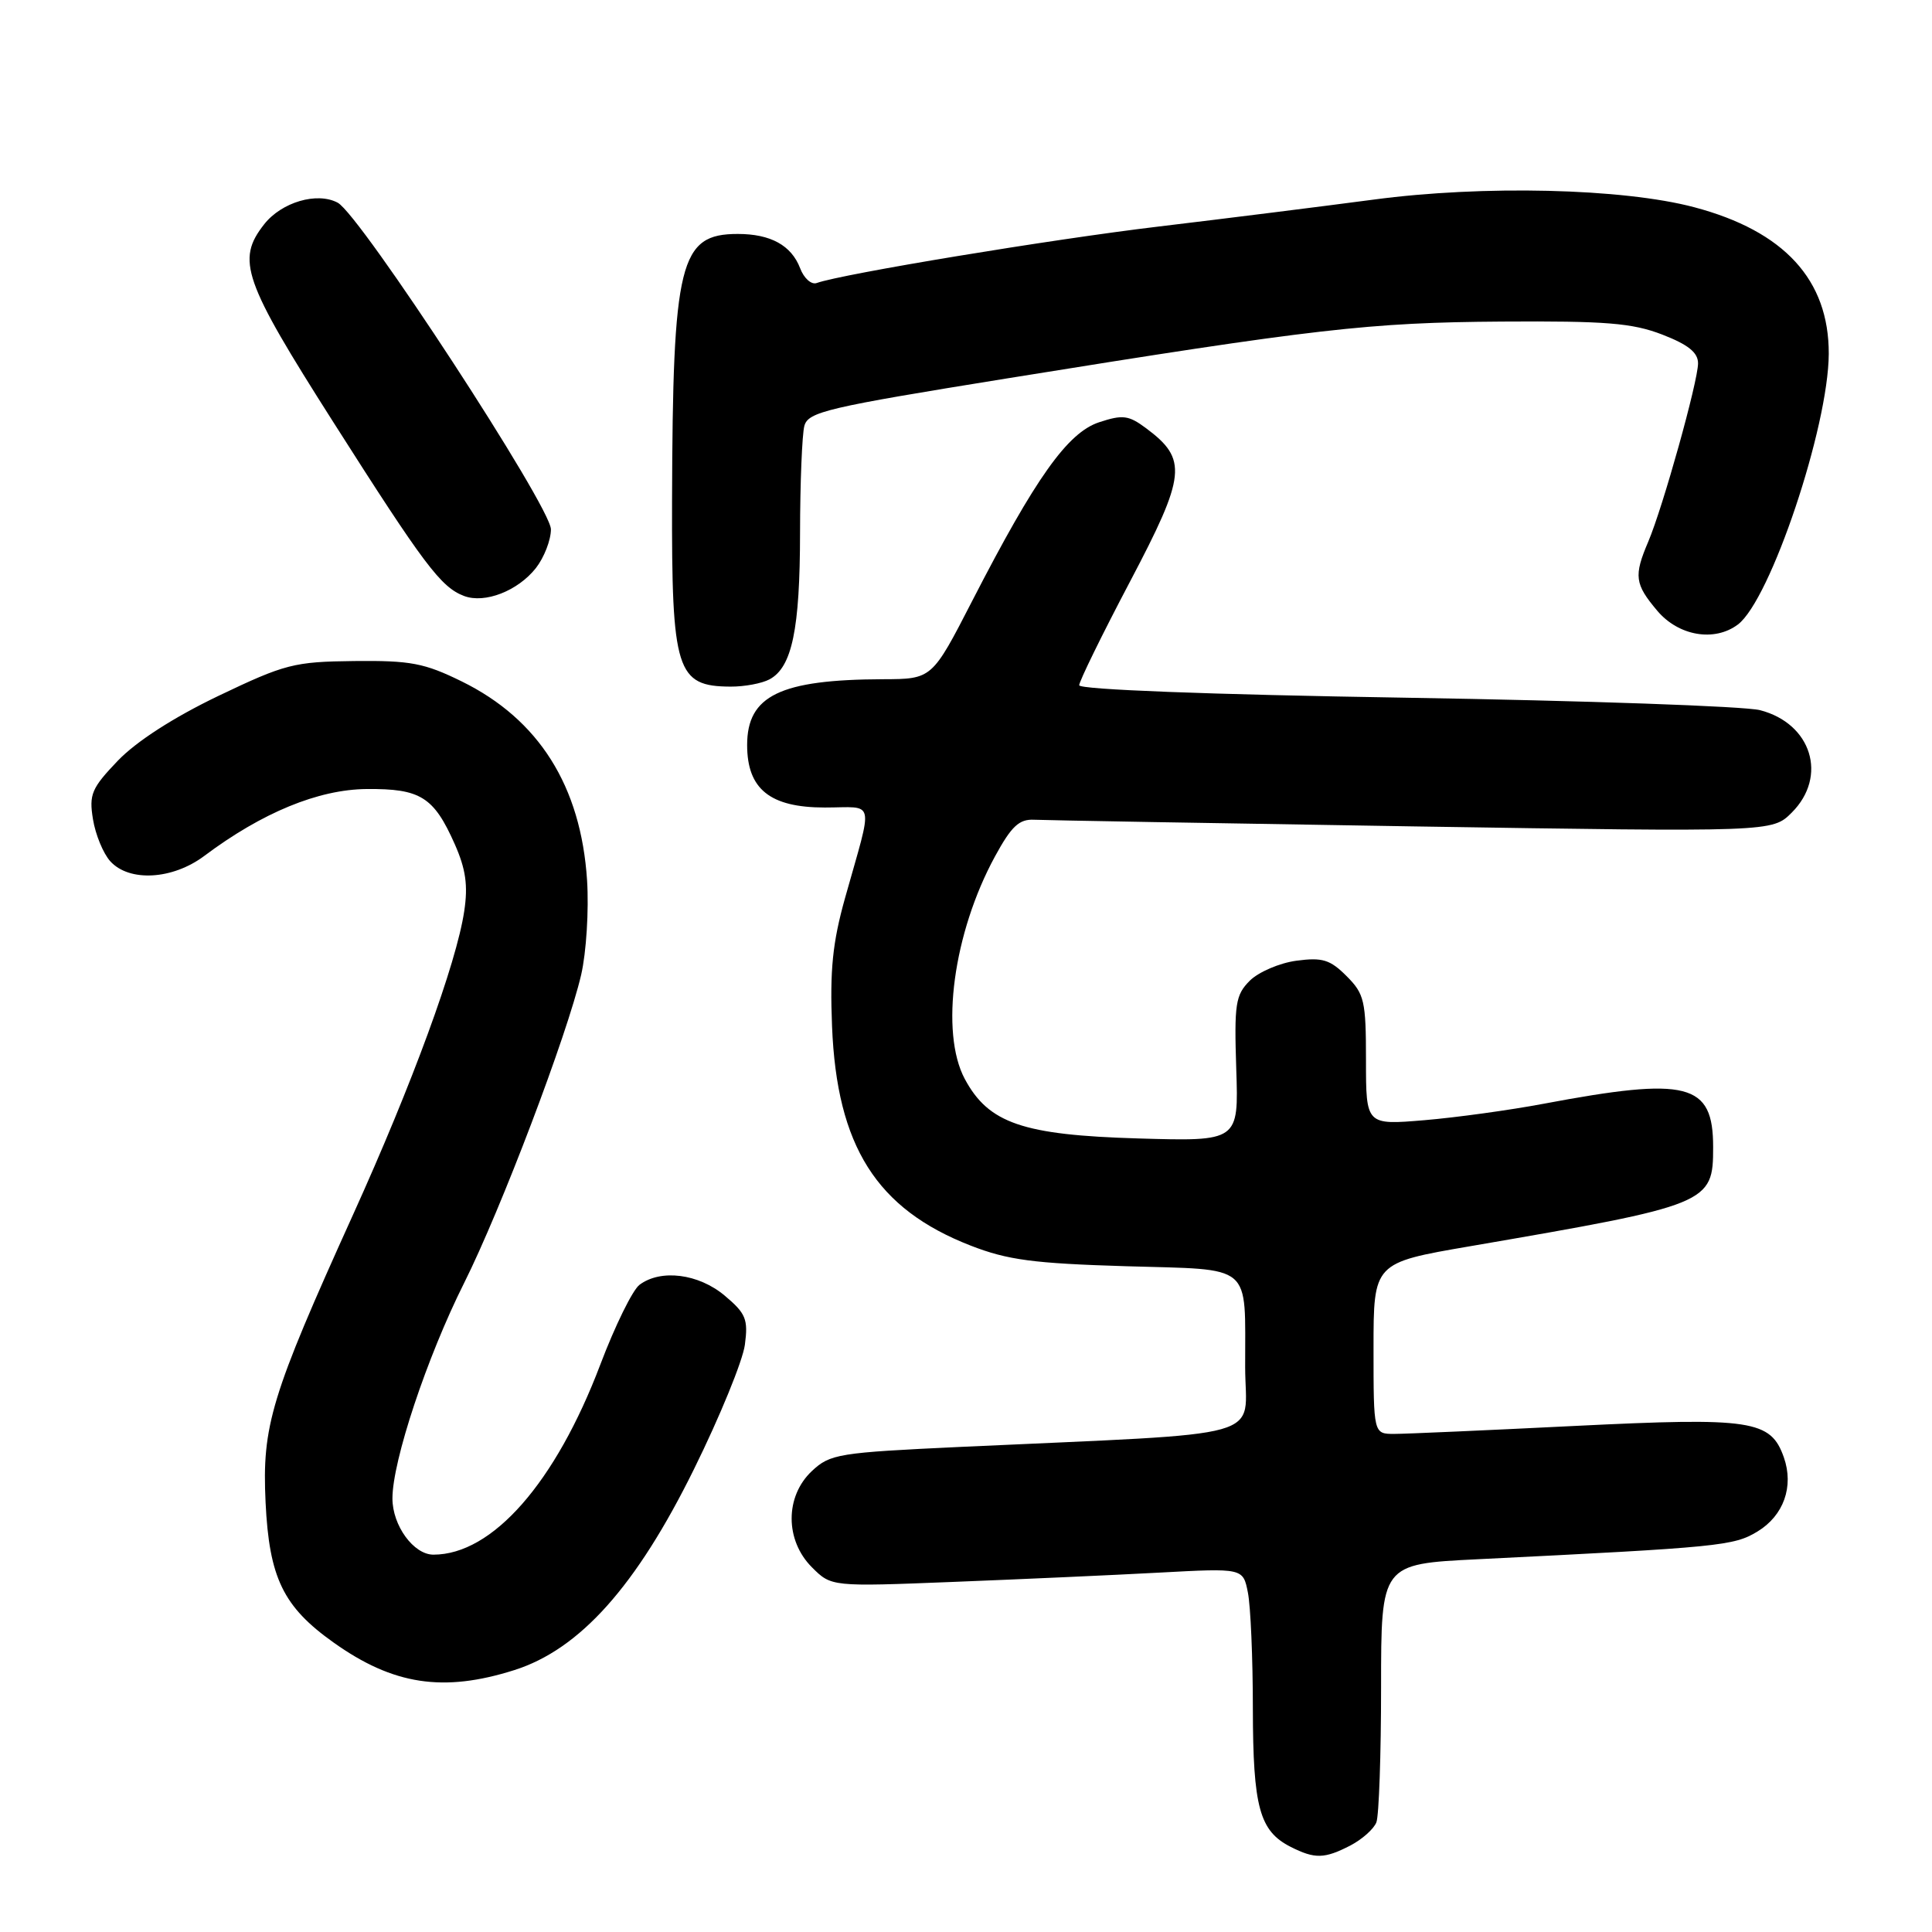 <?xml version="1.0" encoding="UTF-8" standalone="no"?>
<!DOCTYPE svg PUBLIC "-//W3C//DTD SVG 1.1//EN" "http://www.w3.org/Graphics/SVG/1.1/DTD/svg11.dtd" >
<svg xmlns="http://www.w3.org/2000/svg" xmlns:xlink="http://www.w3.org/1999/xlink" version="1.1" viewBox="0 0 256 256">
 <g >
 <path fill="currentColor"
d=" M 178.93 244.54 C 180.48 243.73 182.04 242.35 182.38 241.46 C 182.72 240.56 183.00 232.50 183.00 223.54 C 183.00 207.24 183.00 207.24 195.75 206.61 C 227.92 205.02 229.74 204.84 232.88 202.93 C 236.35 200.82 237.72 196.96 236.37 193.11 C 234.63 188.17 232.12 187.79 208.75 188.94 C 197.06 189.52 186.26 190.00 184.75 190.00 C 182.00 190.00 182.00 190.00 182.00 178.67 C 182.00 167.33 182.00 167.33 194.75 165.14 C 226.55 159.67 227.00 159.49 227.00 152.00 C 227.00 143.50 223.68 142.65 204.50 146.26 C 200.10 147.09 193.01 148.07 188.75 148.43 C 181.00 149.08 181.00 149.08 181.00 140.50 C 181.00 132.60 180.79 131.70 178.42 129.33 C 176.24 127.15 175.22 126.84 171.78 127.30 C 169.54 127.60 166.76 128.80 165.60 129.95 C 163.71 131.85 163.53 133.00 163.81 141.65 C 164.13 151.24 164.13 151.24 150.81 150.85 C 135.52 150.40 130.99 148.84 127.84 142.97 C 124.54 136.80 126.32 123.61 131.84 113.48 C 134.02 109.48 135.04 108.52 137.03 108.62 C 138.39 108.69 160.95 109.08 187.17 109.50 C 234.84 110.25 234.84 110.25 237.42 107.67 C 242.22 102.87 240.04 95.86 233.21 94.10 C 231.17 93.58 210.04 92.84 186.25 92.45 C 160.13 92.03 143.00 91.37 143.00 90.80 C 143.00 90.28 146.03 84.09 149.74 77.05 C 157.17 62.94 157.39 60.86 151.86 56.74 C 149.55 55.02 148.77 54.92 145.64 55.95 C 141.46 57.33 137.22 63.30 128.84 79.59 C 123.50 89.98 123.50 89.98 117.00 90.00 C 103.38 90.05 99.00 92.17 99.00 98.72 C 99.00 104.56 102.03 107.00 109.29 107.00 C 116.06 107.00 115.74 105.56 111.97 119.00 C 110.32 124.90 109.95 128.53 110.25 136.00 C 110.89 151.88 116.14 160.19 128.62 165.05 C 133.52 166.96 136.95 167.41 149.16 167.78 C 166.23 168.29 164.96 167.22 164.99 181.15 C 165.00 190.92 169.06 189.79 127.32 191.72 C 111.08 192.48 110.00 192.65 107.57 194.93 C 104.00 198.29 104.01 204.10 107.58 207.67 C 110.16 210.25 110.16 210.25 126.33 209.61 C 135.22 209.26 147.50 208.71 153.60 208.38 C 164.71 207.78 164.71 207.78 165.35 211.01 C 165.71 212.79 166.01 219.71 166.01 226.38 C 166.03 239.49 166.89 242.62 171.02 244.72 C 174.23 246.34 175.49 246.31 178.93 244.54 Z  M 68.14 221.30 C 76.83 218.55 84.32 210.18 91.98 194.62 C 95.40 187.69 98.42 180.30 98.70 178.19 C 99.15 174.81 98.84 174.04 96.03 171.68 C 92.56 168.76 87.54 168.13 84.73 170.25 C 83.82 170.94 81.49 175.68 79.55 180.80 C 73.61 196.47 65.25 206.00 57.43 206.00 C 54.81 206.00 52.00 202.15 52.00 198.55 C 52.00 193.57 56.57 179.84 61.50 170.00 C 66.36 160.30 75.17 137.10 77.01 129.15 C 77.69 126.19 78.04 120.59 77.79 116.65 C 76.98 104.16 71.40 95.31 61.18 90.29 C 56.23 87.86 54.40 87.51 46.94 87.59 C 38.95 87.68 37.77 87.99 28.94 92.21 C 22.98 95.07 18.07 98.24 15.61 100.80 C 12.13 104.44 11.78 105.26 12.32 108.56 C 12.65 110.59 13.68 113.09 14.61 114.12 C 17.12 116.89 22.85 116.57 27.06 113.42 C 34.73 107.67 42.19 104.60 48.60 104.55 C 55.72 104.49 57.48 105.59 60.26 111.86 C 61.72 115.16 62.03 117.33 61.51 120.75 C 60.48 127.66 54.61 143.67 46.79 160.93 C 35.89 185.00 34.71 188.90 35.19 199.06 C 35.67 209.07 37.52 212.90 44.21 217.65 C 52.09 223.26 58.74 224.28 68.14 221.30 Z  M 101.96 90.02 C 104.95 88.42 106.00 83.40 106.01 70.60 C 106.02 63.95 106.28 57.57 106.58 56.44 C 107.08 54.57 109.57 53.99 133.32 50.16 C 174.43 43.53 181.41 42.73 199.00 42.61 C 212.79 42.52 216.28 42.80 220.25 44.33 C 223.69 45.66 225.00 46.71 225.00 48.14 C 225.00 50.53 220.34 67.22 218.40 71.78 C 216.47 76.31 216.61 77.39 219.59 80.92 C 222.41 84.27 227.17 85.09 230.28 82.75 C 234.59 79.50 242.28 56.58 242.32 46.88 C 242.35 37.08 236.42 30.62 224.50 27.46 C 215.04 24.95 196.53 24.51 182.00 26.45 C 175.12 27.36 162.30 28.97 153.50 30.02 C 139.26 31.72 111.62 36.29 108.22 37.50 C 107.51 37.76 106.52 36.87 106.02 35.54 C 104.86 32.51 102.11 31.00 97.76 31.00 C 90.05 31.00 89.14 34.68 89.05 66.32 C 88.99 88.93 89.63 90.95 96.82 90.98 C 98.64 90.99 100.95 90.56 101.96 90.02 Z  M 71.01 75.27 C 72.10 73.87 73.00 71.56 73.00 70.14 C 73.00 67.16 47.74 28.46 44.75 26.86 C 42.02 25.40 37.32 26.78 35.01 29.71 C 31.28 34.46 32.21 37.14 44.17 55.94 C 56.21 74.87 58.42 77.81 61.49 78.97 C 64.24 80.01 68.62 78.30 71.01 75.27 Z "/>
</g>
</svg>